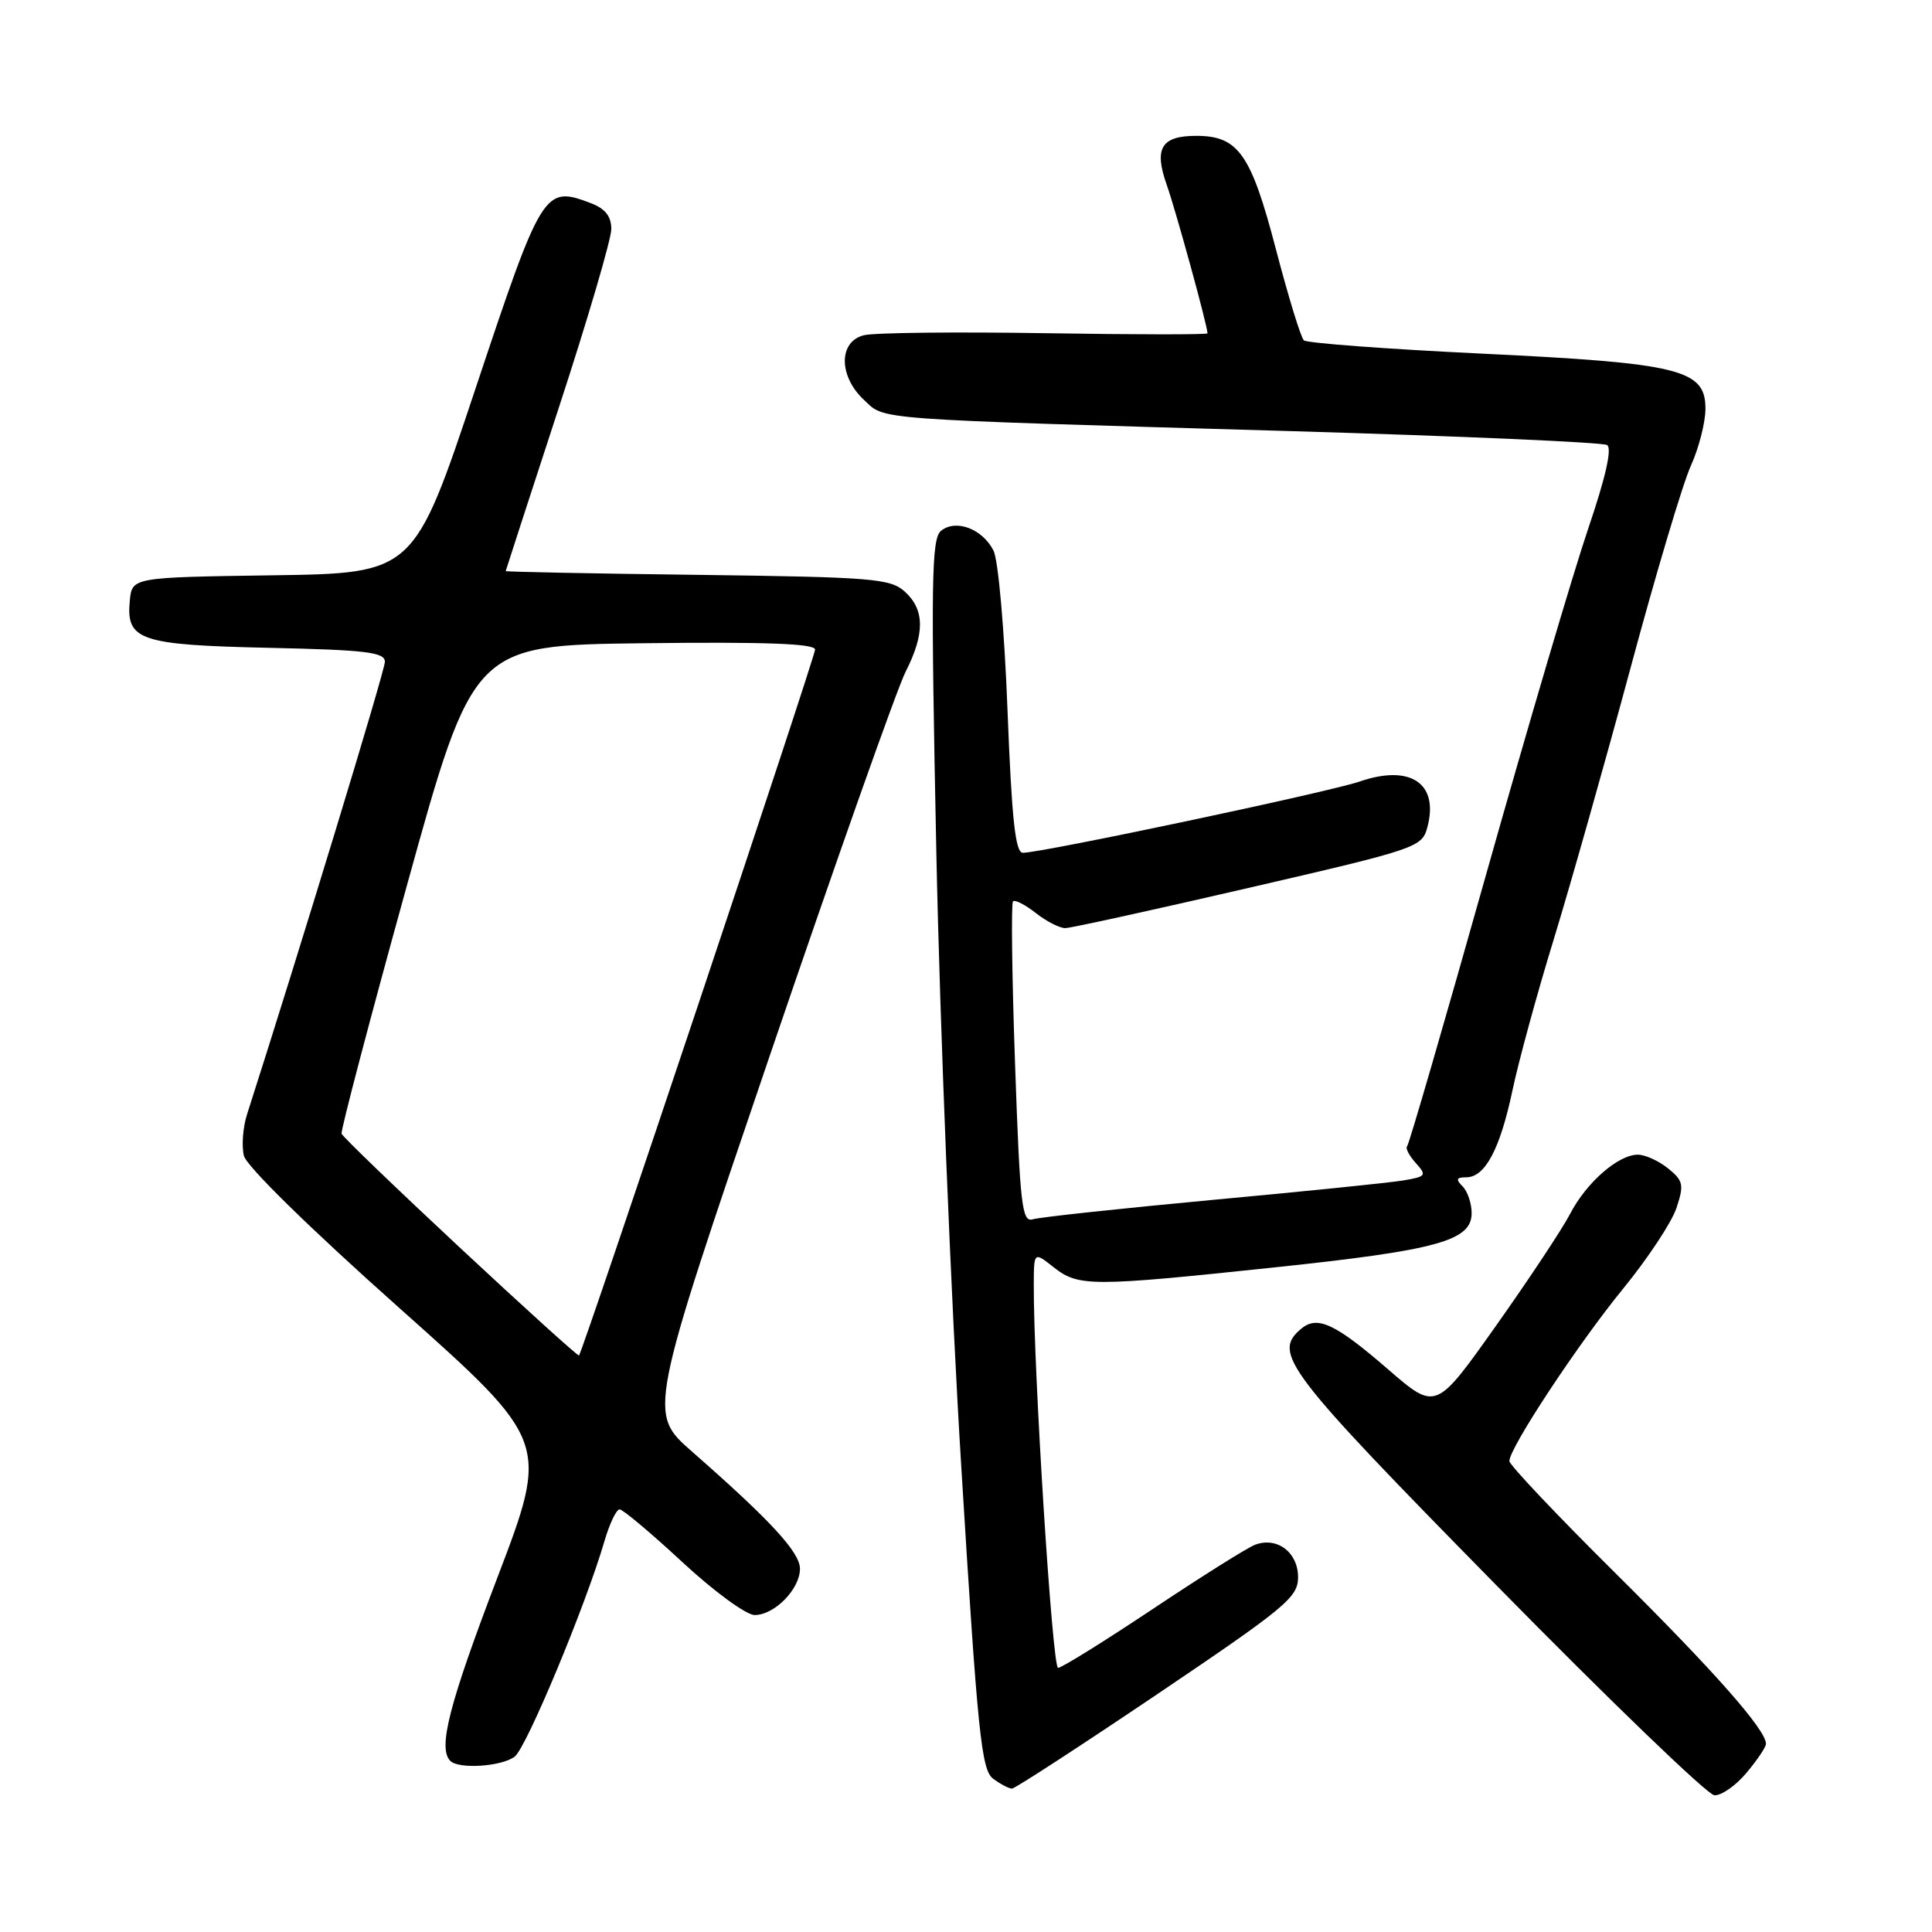 <?xml version="1.0" encoding="UTF-8" standalone="no"?>
<!DOCTYPE svg PUBLIC "-//W3C//DTD SVG 1.1//EN" "http://www.w3.org/Graphics/SVG/1.1/DTD/svg11.dtd" >
<svg xmlns="http://www.w3.org/2000/svg" xmlns:xlink="http://www.w3.org/1999/xlink" version="1.1" viewBox="0 0 256 256">
 <g >
 <path fill="currentColor"
d=" M 231.41 234.92 C 232.83 233.23 234.00 231.50 234.00 231.07 C 234.00 229.21 227.21 221.51 214.11 208.51 C 206.35 200.82 200.00 194.11 200.00 193.60 C 200.00 191.85 209.12 178.04 215.07 170.76 C 218.33 166.77 221.51 161.96 222.14 160.07 C 223.16 156.99 223.05 156.46 221.03 154.82 C 219.79 153.82 217.99 153.00 217.02 153.00 C 214.43 153.00 210.20 156.69 208.05 160.84 C 207.00 162.86 202.57 169.54 198.20 175.71 C 190.26 186.92 190.26 186.92 183.97 181.48 C 176.95 175.40 174.58 174.28 172.45 176.04 C 168.54 179.29 170.22 181.50 198.25 210.03 C 213.24 225.29 226.25 237.82 227.16 237.88 C 228.07 237.95 229.99 236.62 231.41 234.92 Z  M 153.40 224.45 C 170.41 212.97 172.00 211.65 172.00 208.99 C 172.00 205.70 169.24 203.60 166.32 204.68 C 165.32 205.05 159.23 208.88 152.78 213.18 C 146.33 217.48 140.67 221.00 140.20 221.00 C 139.44 221.00 136.94 181.50 136.98 170.18 C 137.00 165.85 137.00 165.85 139.63 167.93 C 142.91 170.50 144.55 170.51 168.85 167.94 C 190.45 165.66 195.00 164.41 195.00 160.75 C 195.00 159.46 194.46 157.86 193.80 157.20 C 192.87 156.27 192.97 156.00 194.28 156.00 C 196.78 156.00 198.76 152.28 200.41 144.48 C 201.22 140.64 203.67 131.65 205.87 124.50 C 208.06 117.35 212.62 101.24 216.00 88.71 C 219.37 76.17 222.99 64.02 224.05 61.71 C 225.10 59.39 225.97 56.01 225.98 54.20 C 226.01 48.94 222.66 48.12 196.21 46.85 C 183.72 46.25 173.17 45.46 172.77 45.10 C 172.37 44.74 170.70 39.28 169.05 32.97 C 165.76 20.39 164.08 18.00 158.51 18.00 C 153.87 18.00 152.88 19.65 154.60 24.50 C 155.81 27.92 160.00 43.18 160.00 44.17 C 160.00 44.35 150.31 44.34 138.47 44.15 C 126.62 43.96 115.82 44.08 114.47 44.42 C 111.11 45.26 111.10 49.81 114.45 52.96 C 117.36 55.68 114.67 55.49 171.20 57.13 C 193.58 57.79 212.37 58.61 212.95 58.97 C 213.63 59.39 212.75 63.27 210.44 70.06 C 208.49 75.80 202.39 96.46 196.89 115.97 C 191.40 135.47 186.70 151.64 186.45 151.89 C 186.20 152.13 186.72 153.13 187.60 154.11 C 189.09 155.76 188.98 155.91 185.85 156.43 C 184.01 156.73 172.60 157.89 160.50 159.01 C 148.40 160.14 137.77 161.28 136.87 161.56 C 135.41 162.01 135.16 159.82 134.50 140.98 C 134.09 129.39 133.97 119.69 134.23 119.44 C 134.49 119.18 135.85 119.88 137.26 120.99 C 138.66 122.09 140.42 122.99 141.16 122.98 C 141.90 122.97 152.83 120.57 165.45 117.65 C 187.86 112.47 188.42 112.28 189.14 109.59 C 190.68 103.79 186.88 101.24 180.15 103.56 C 176.11 104.95 138.07 113.00 135.53 113.00 C 134.54 113.00 134.06 108.56 133.50 94.09 C 133.09 83.47 132.28 74.20 131.64 72.95 C 130.18 70.08 126.68 68.75 124.71 70.32 C 123.41 71.35 123.33 76.80 124.07 113.00 C 124.54 135.82 126.02 172.48 127.38 194.45 C 129.55 229.82 130.04 234.56 131.61 235.70 C 132.58 236.42 133.70 237.00 134.09 237.00 C 134.48 237.00 143.16 231.35 153.40 224.45 Z  M 68.21 232.75 C 69.78 231.53 77.63 212.66 80.08 204.25 C 80.76 201.91 81.67 200.00 82.10 200.00 C 82.53 200.00 86.28 203.15 90.43 207.00 C 94.58 210.85 98.88 214.00 99.99 214.00 C 102.63 214.00 106.00 210.56 106.00 207.87 C 106.00 205.69 102.11 201.47 91.69 192.34 C 85.87 187.24 85.87 187.24 101.92 140.11 C 110.75 114.19 118.88 91.20 119.99 89.03 C 122.56 83.97 122.54 80.80 119.90 78.40 C 117.97 76.66 115.71 76.47 92.40 76.17 C 78.43 76.00 67.01 75.77 67.01 75.67 C 67.02 75.58 70.17 65.88 74.01 54.13 C 77.86 42.38 81.00 31.68 81.00 30.36 C 81.00 28.66 80.20 27.65 78.29 26.92 C 72.10 24.57 71.84 24.99 63.01 51.48 C 54.85 75.96 54.85 75.96 36.17 76.23 C 17.50 76.50 17.50 76.50 17.20 79.59 C 16.69 84.85 18.49 85.46 35.65 85.84 C 48.51 86.12 51.00 86.42 51.00 87.69 C 51.00 88.86 39.65 126.11 32.74 147.64 C 32.18 149.37 32.00 151.85 32.32 153.15 C 32.67 154.54 41.07 162.77 52.85 173.26 C 72.78 191.02 72.78 191.02 65.89 209.08 C 59.49 225.85 58.00 231.66 59.67 233.33 C 60.80 234.46 66.53 234.07 68.21 232.75 Z  M 61.00 165.38 C 52.47 157.43 45.39 150.61 45.26 150.22 C 45.13 149.82 49.00 135.10 53.87 117.50 C 62.72 85.50 62.72 85.50 85.36 85.23 C 101.40 85.04 108.00 85.28 108.00 86.07 C 108.00 87.08 77.22 179.11 76.72 179.61 C 76.60 179.73 69.53 173.33 61.00 165.38 Z "/>
</g>
</svg>